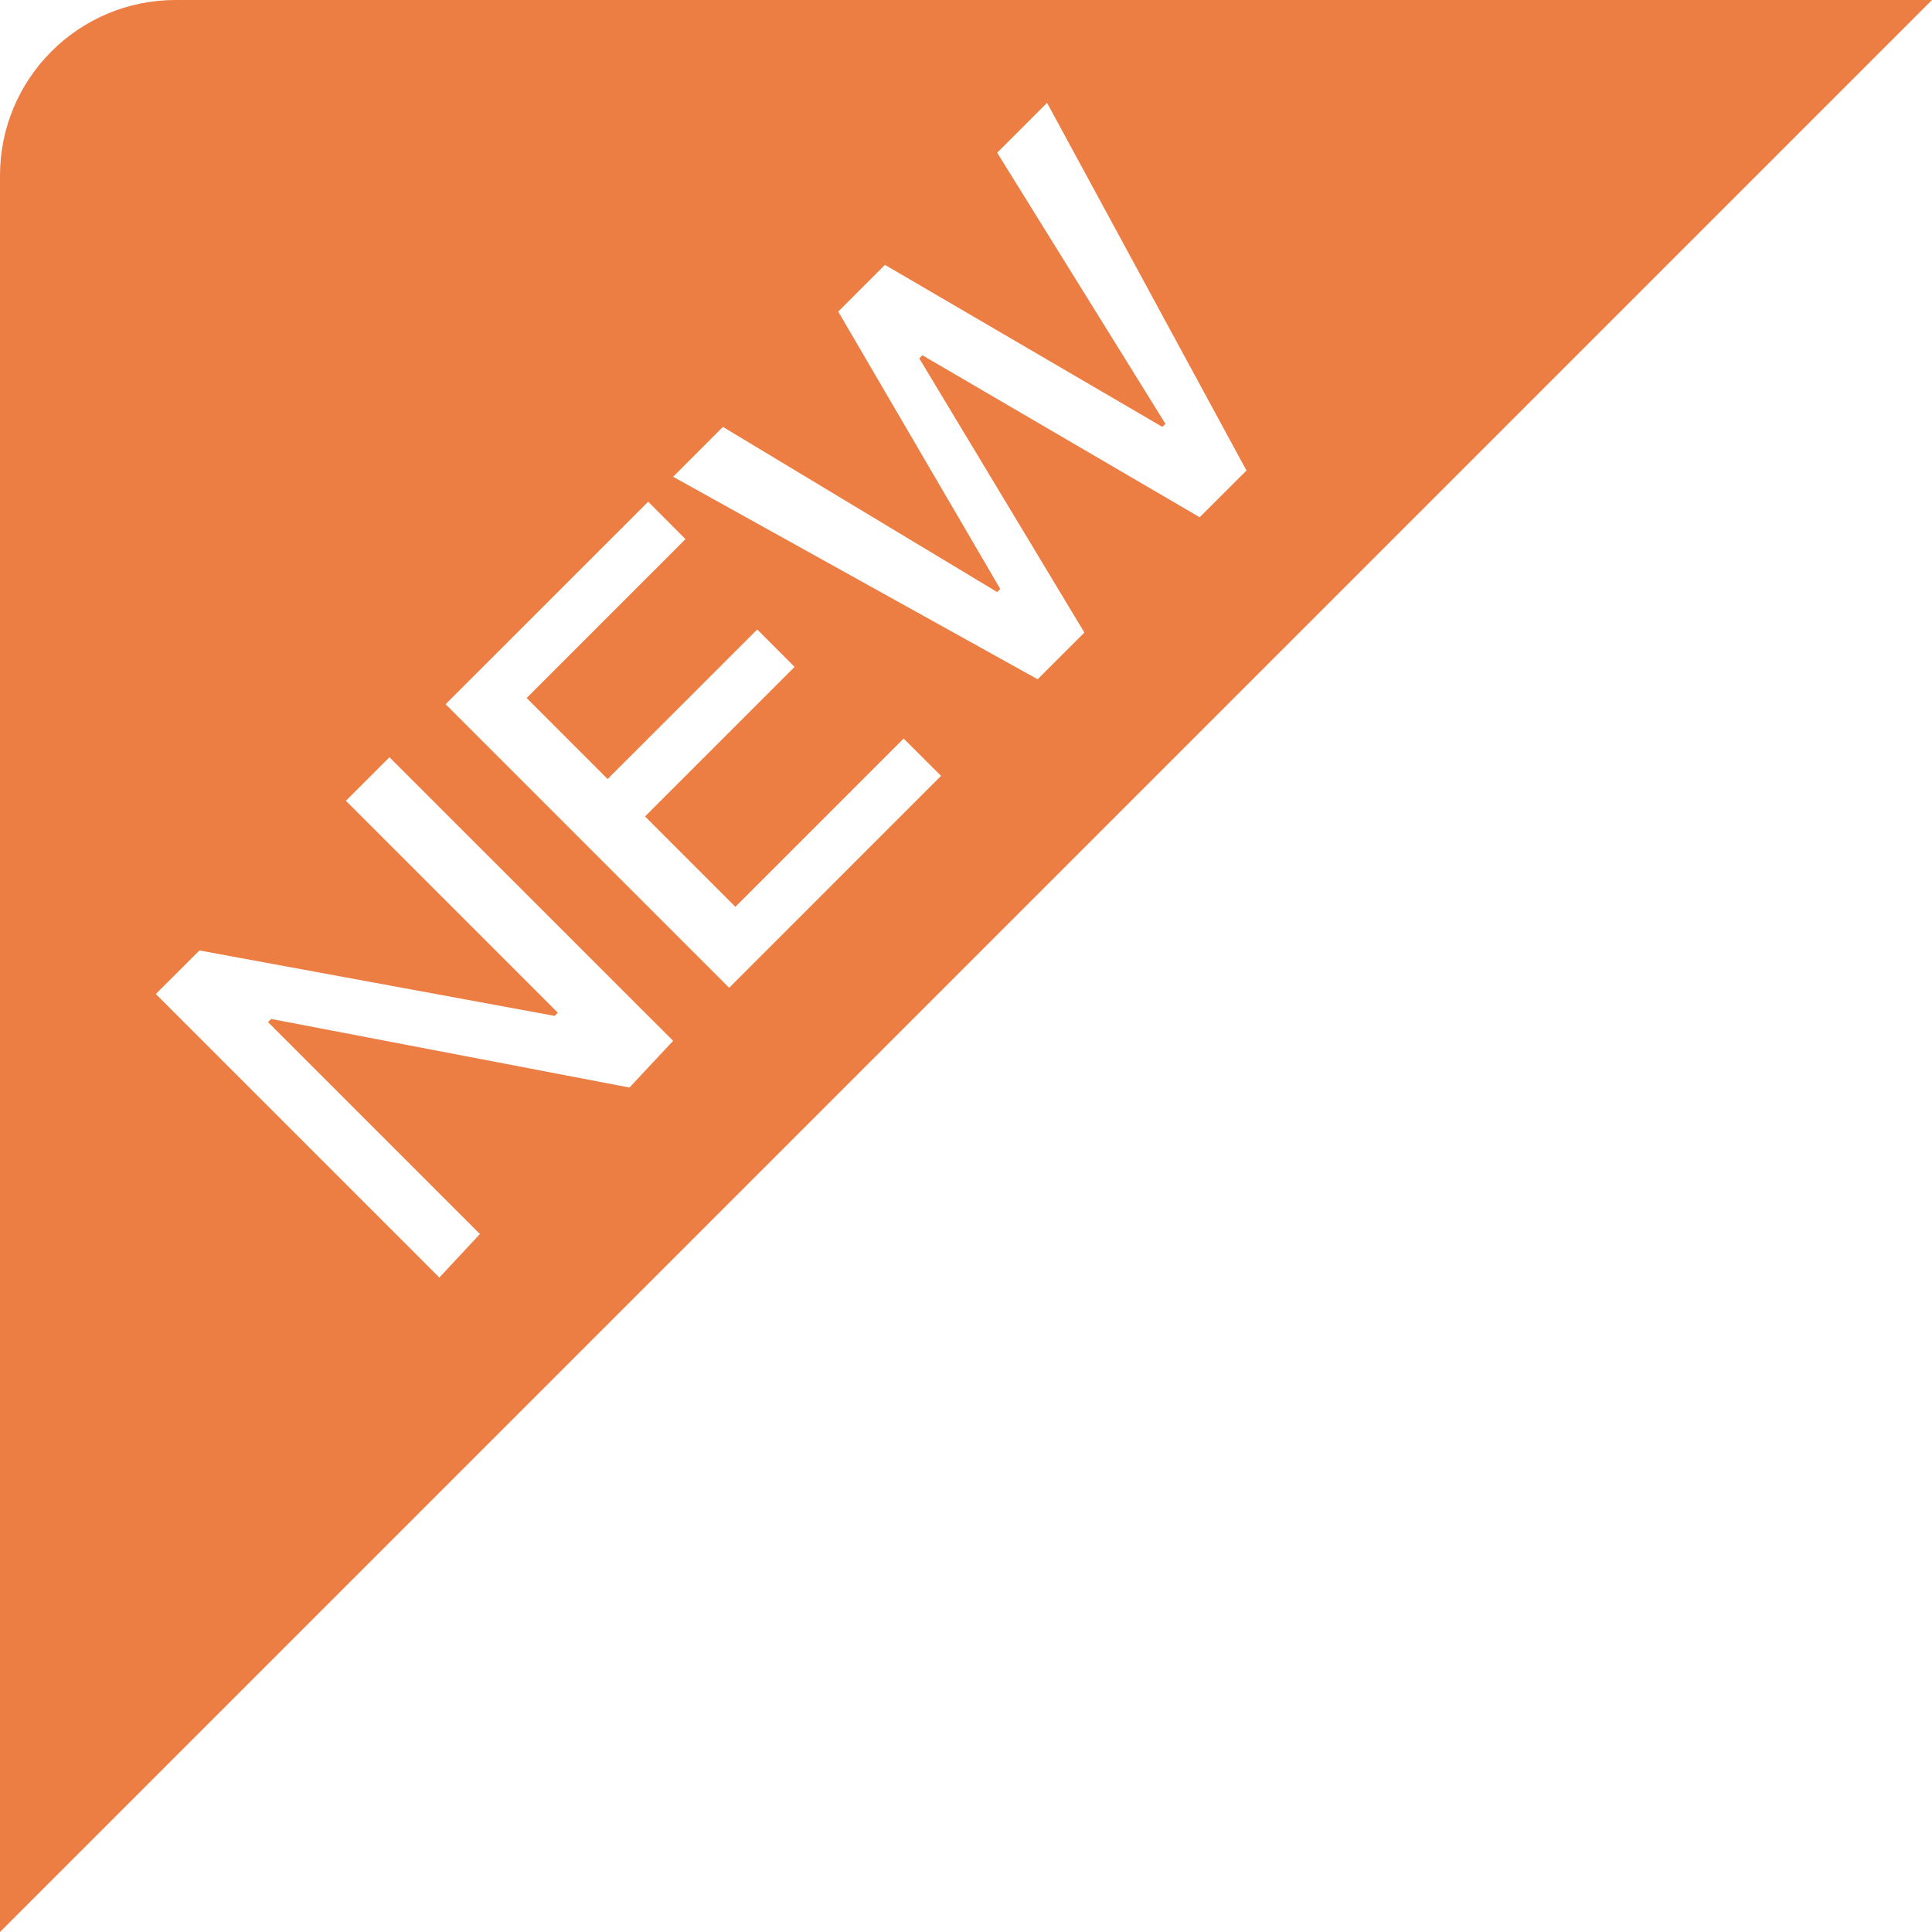 <svg width="22" height="22" viewBox="0 0 22 22" fill="none" xmlns="http://www.w3.org/2000/svg">
<path id="Vector" d="M2 0C0.895 0 0 0.895 0 2V22L22 0H2ZM7.168 12.384L3.087 11.603L3.052 11.639L5.465 14.052L5.003 14.548L1.774 11.319L2.271 10.823L6.316 11.568L6.352 11.532L3.939 9.119L4.435 8.623L7.665 11.852L7.168 12.384ZM8.303 11.248L5.074 8.019L7.381 5.713L7.806 6.139L5.997 7.948L6.919 8.871L8.623 7.168L9.048 7.594L7.345 9.297L8.374 10.326L10.29 8.41L10.716 8.835L8.303 11.248ZM12.348 7.203L11.816 7.735L7.665 5.429L8.232 4.861L11.355 6.742L11.39 6.706L9.545 3.548L10.077 3.016L13.236 4.861L13.271 4.826L11.355 1.739L11.923 1.171L14.194 5.358L13.661 5.89L10.503 4.045L10.468 4.081L12.348 7.203Z" fill="#EC7D43"/>
</svg>
